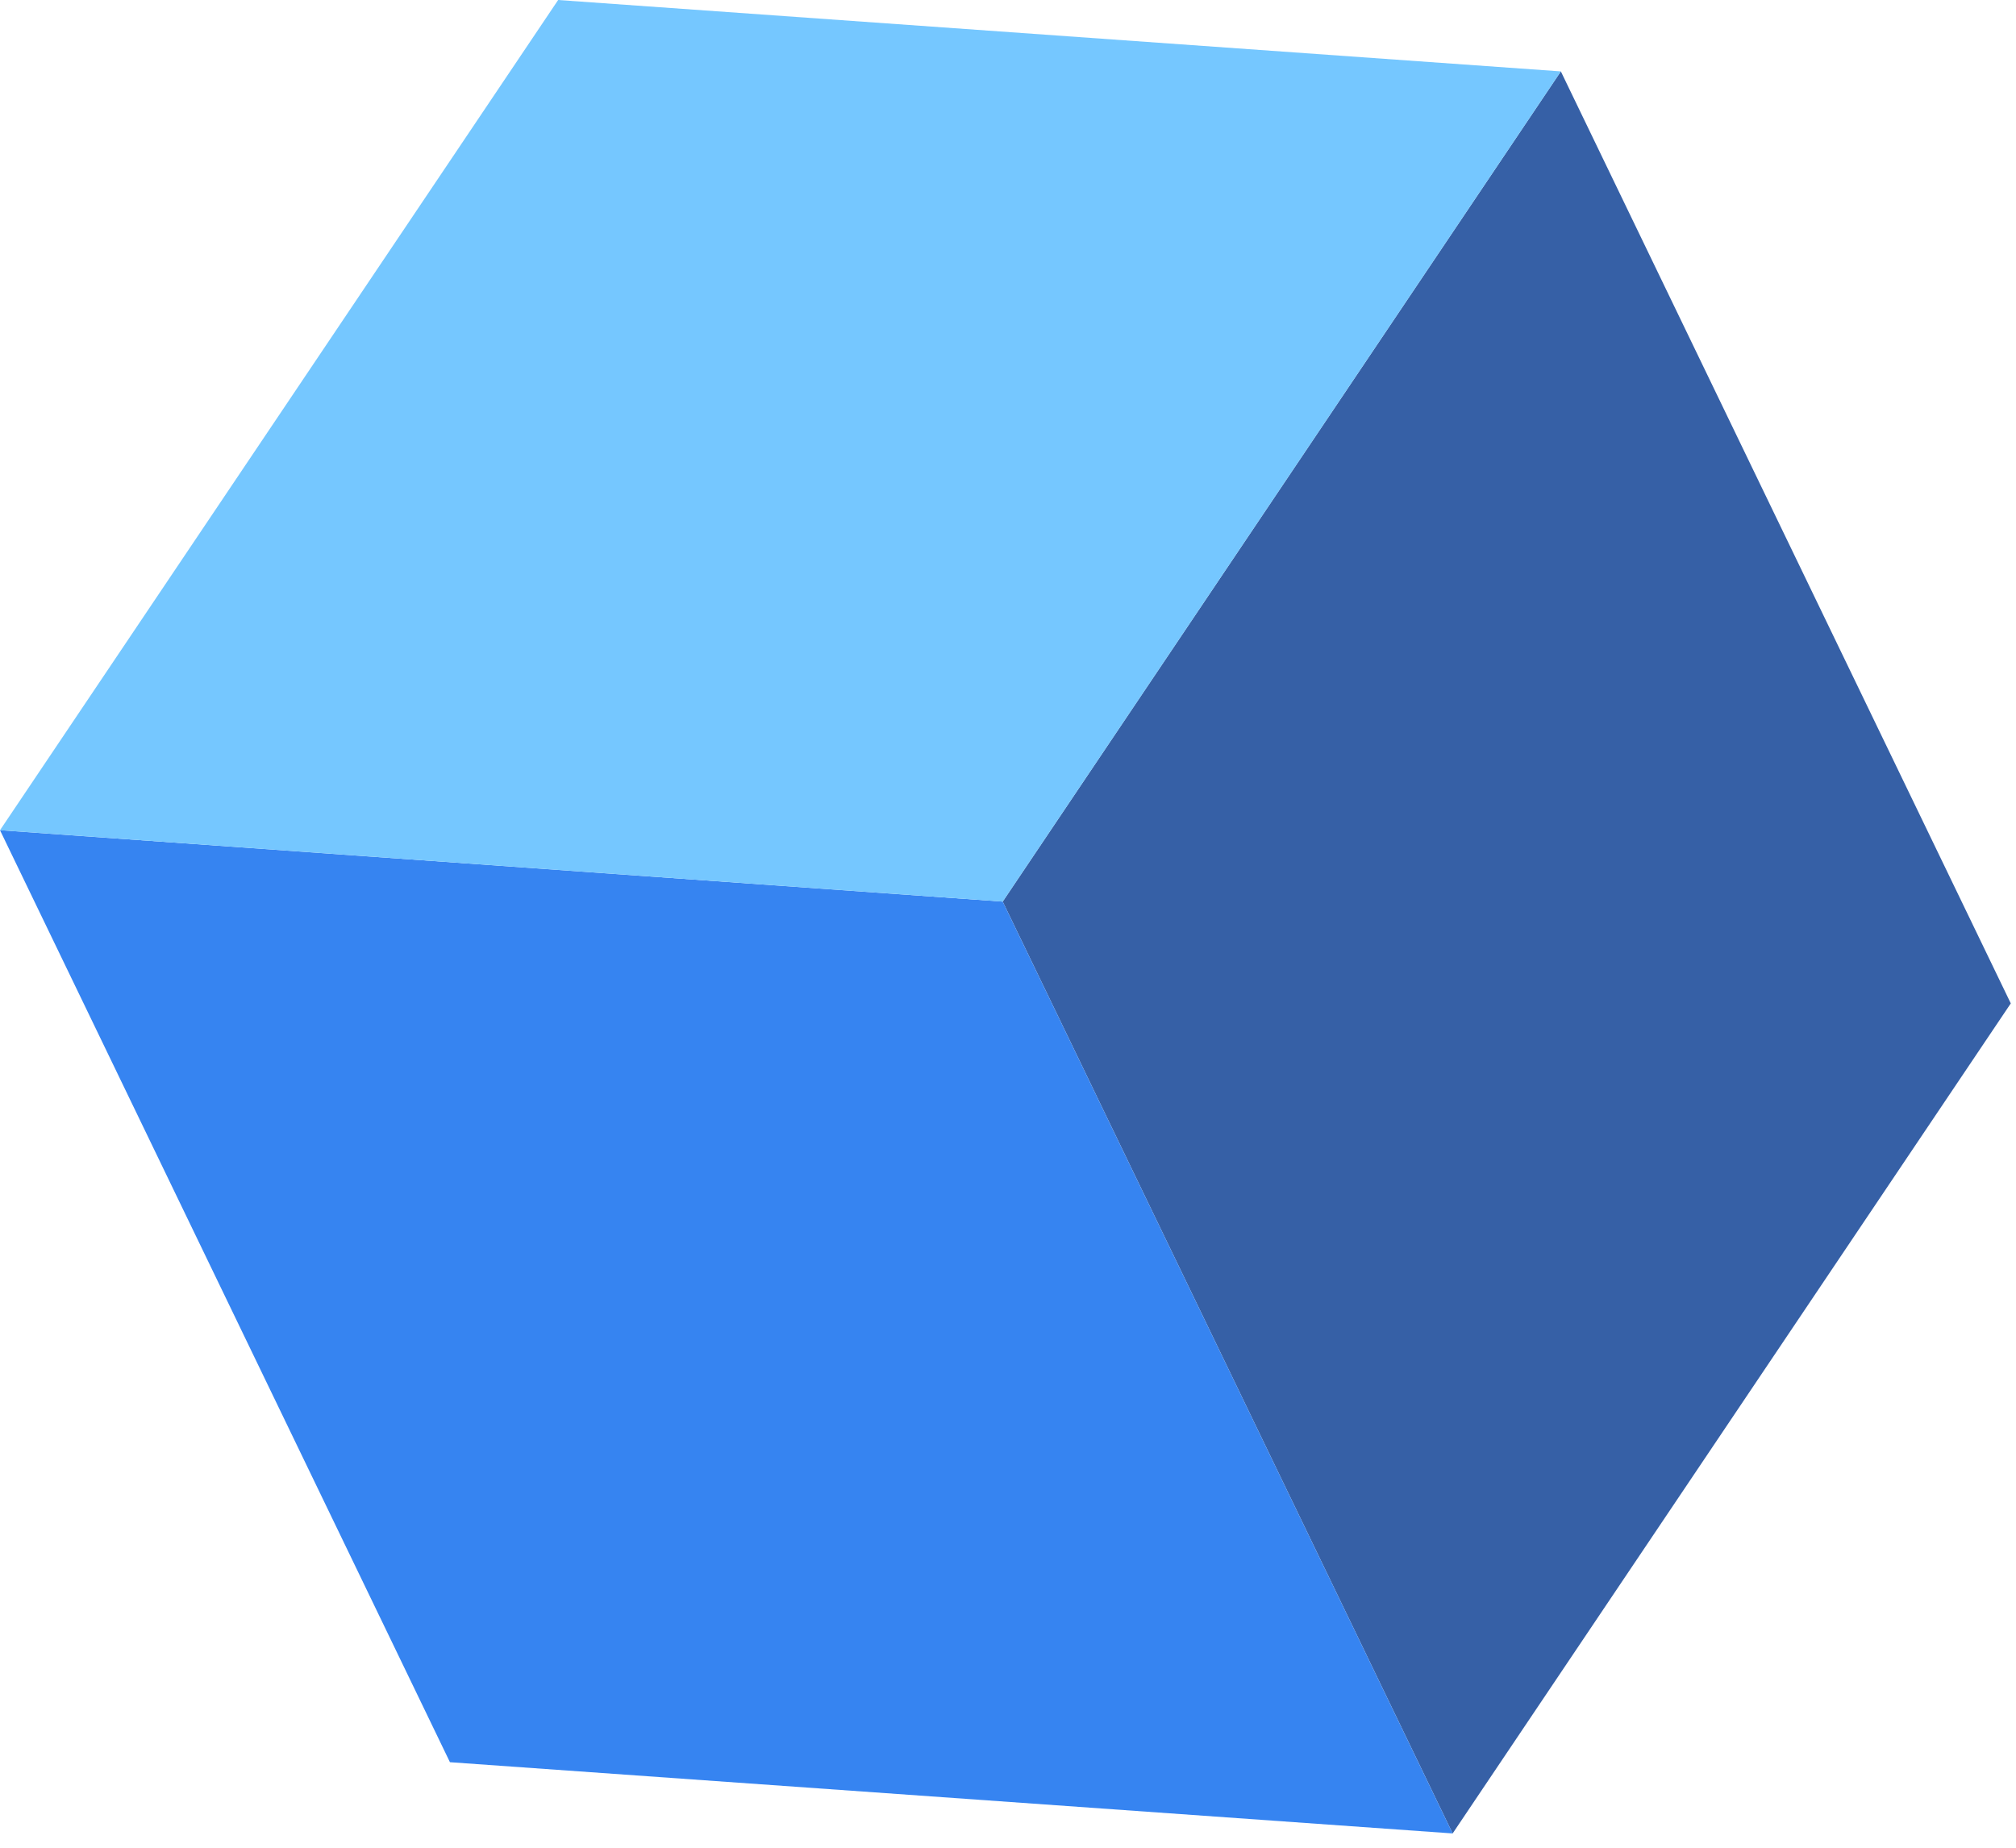 <?xml version="1.0" standalone="no"?><!DOCTYPE svg PUBLIC "-//W3C//DTD SVG 1.1//EN" "http://www.w3.org/Graphics/SVG/1.1/DTD/svg11.dtd"><svg t="1753864635695" class="icon" viewBox="0 0 1117 1024" version="1.1" xmlns="http://www.w3.org/2000/svg" p-id="11422" xmlns:xlink="http://www.w3.org/1999/xlink" width="218.164" height="200"><path d="M555.567 499.619l249.297 516.375 309.248-459.962L864.815 39.564z" fill="#3660A6" p-id="11423"></path><path d="M249.297 976.524l555.567 39.471-249.297-516.375L0 460.055z" fill="#3684F1" p-id="11424"></path><path d="M309.248 0L0 460.055l555.567 39.564L864.815 39.564z" fill="#75C7FF" p-id="11425"></path></svg>
